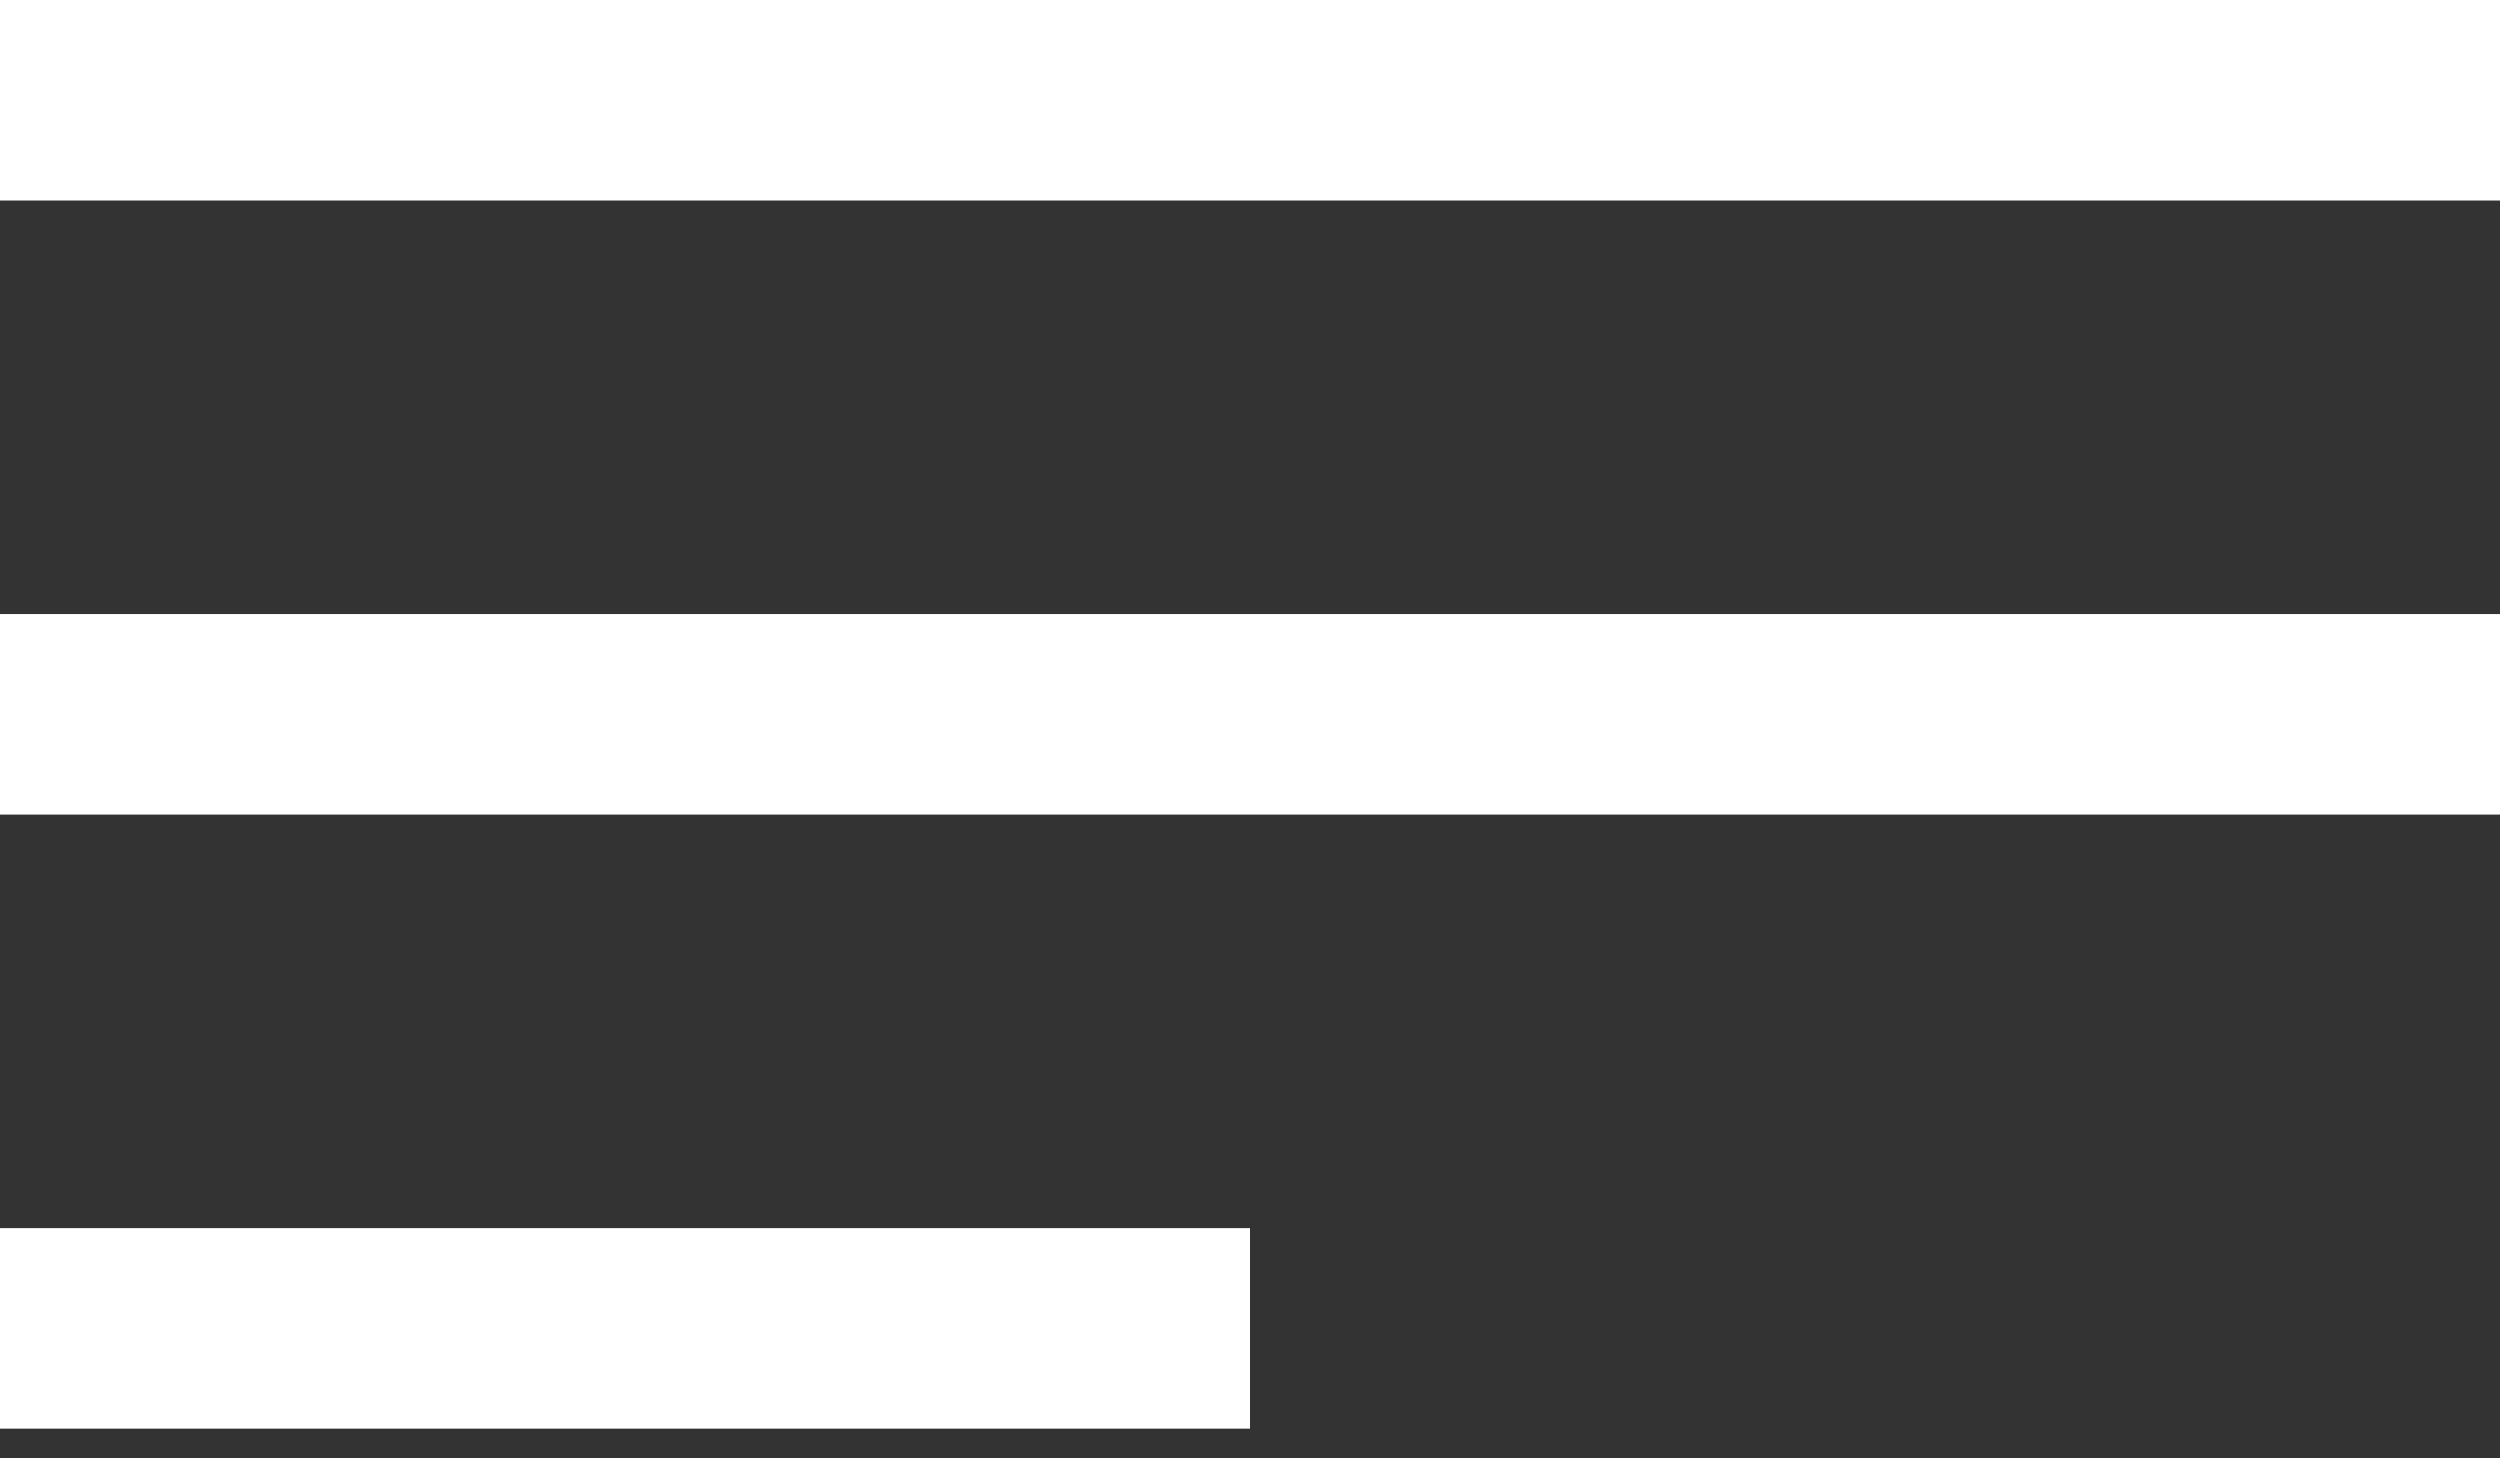 <svg width="24" height="14" viewBox="0 0 24 14" fill="none" xmlns="http://www.w3.org/2000/svg">
<rect x="0" y="0" width="24" height="14" fill="#333333" stroke="none"/>
<rect width="24" height="1.925" fill="white"/>
<rect y="5.895" width="24" height="1.925" fill="white"/>
<rect y="11.79" width="12" height="1.925" fill="white"/>
</svg>
